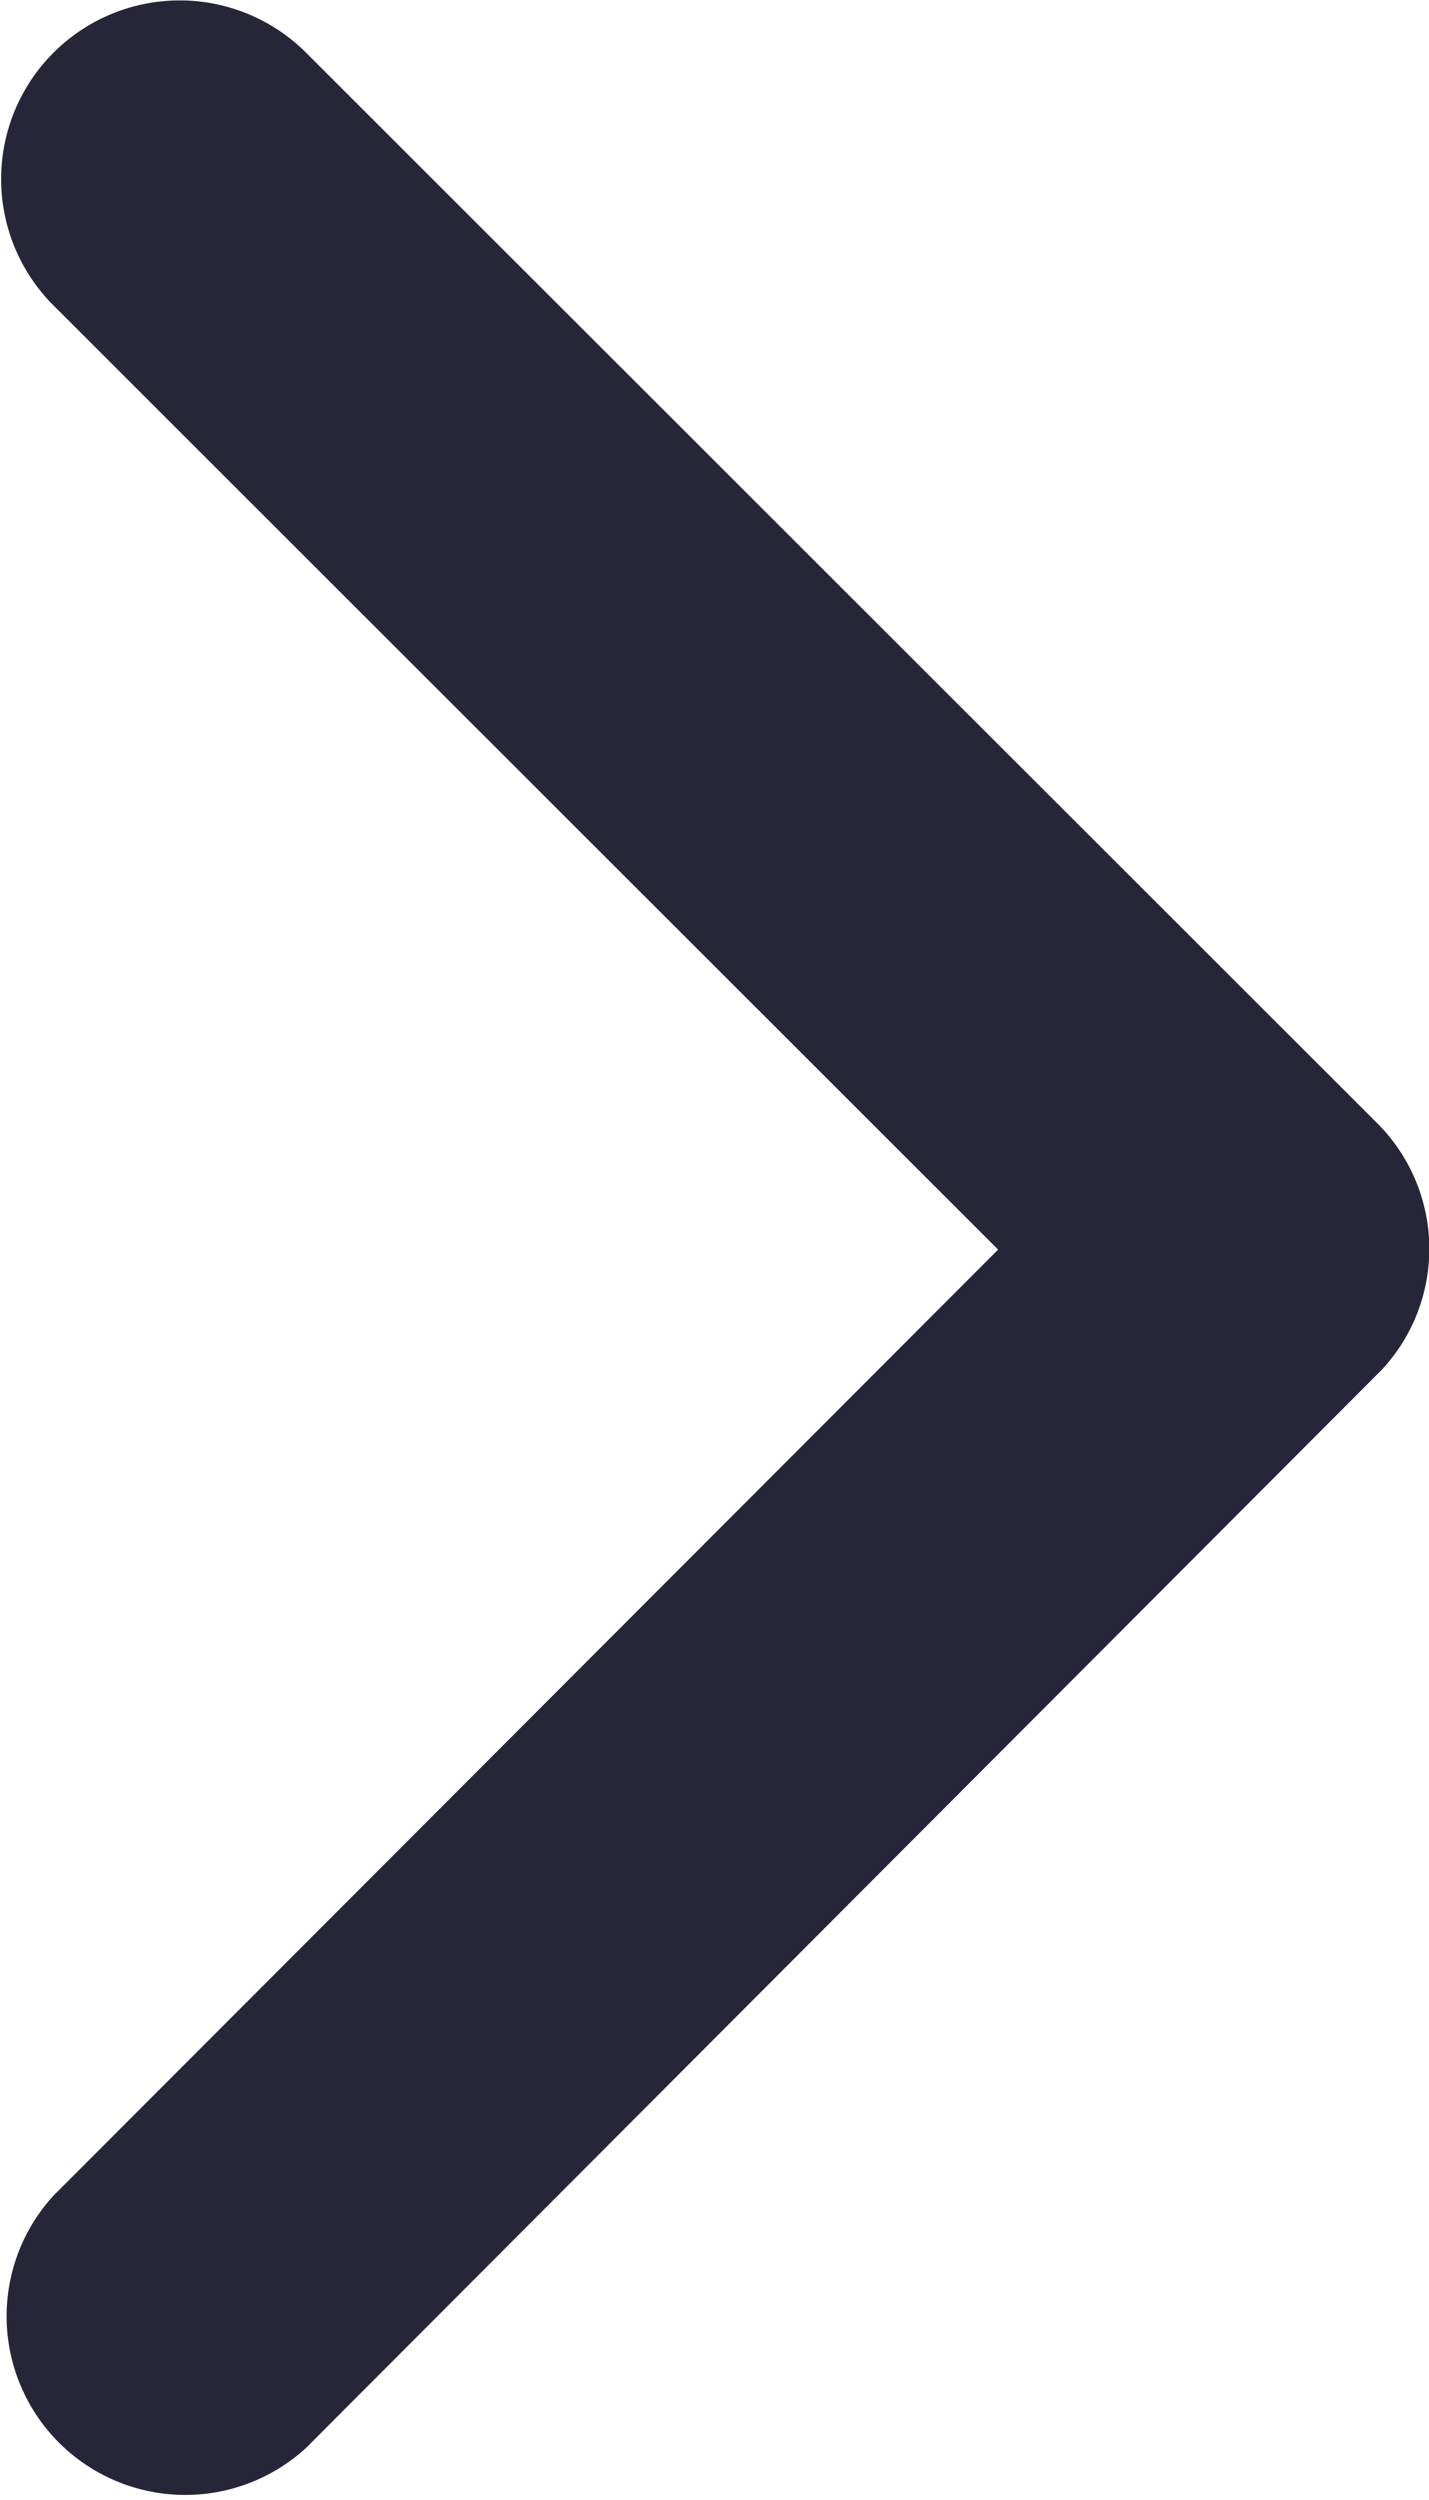 <svg xmlns="http://www.w3.org/2000/svg" width="8.855" height="15.488" viewBox="0 0 8.855 15.488">
  <path id="Icon_ionic-ios-arrow-back" data-name="Icon ionic-ios-arrow-back" d="M17.436,13.936,11.576,8.08a1.107,1.107,0,0,1,1.568-1.563l6.64,6.635a1.1,1.1,0,0,1,.032,1.526l-6.667,6.681A1.107,1.107,0,0,1,11.58,19.8Z" transform="translate(-11.251 -6.194)" fill="#272639"/>
</svg>
